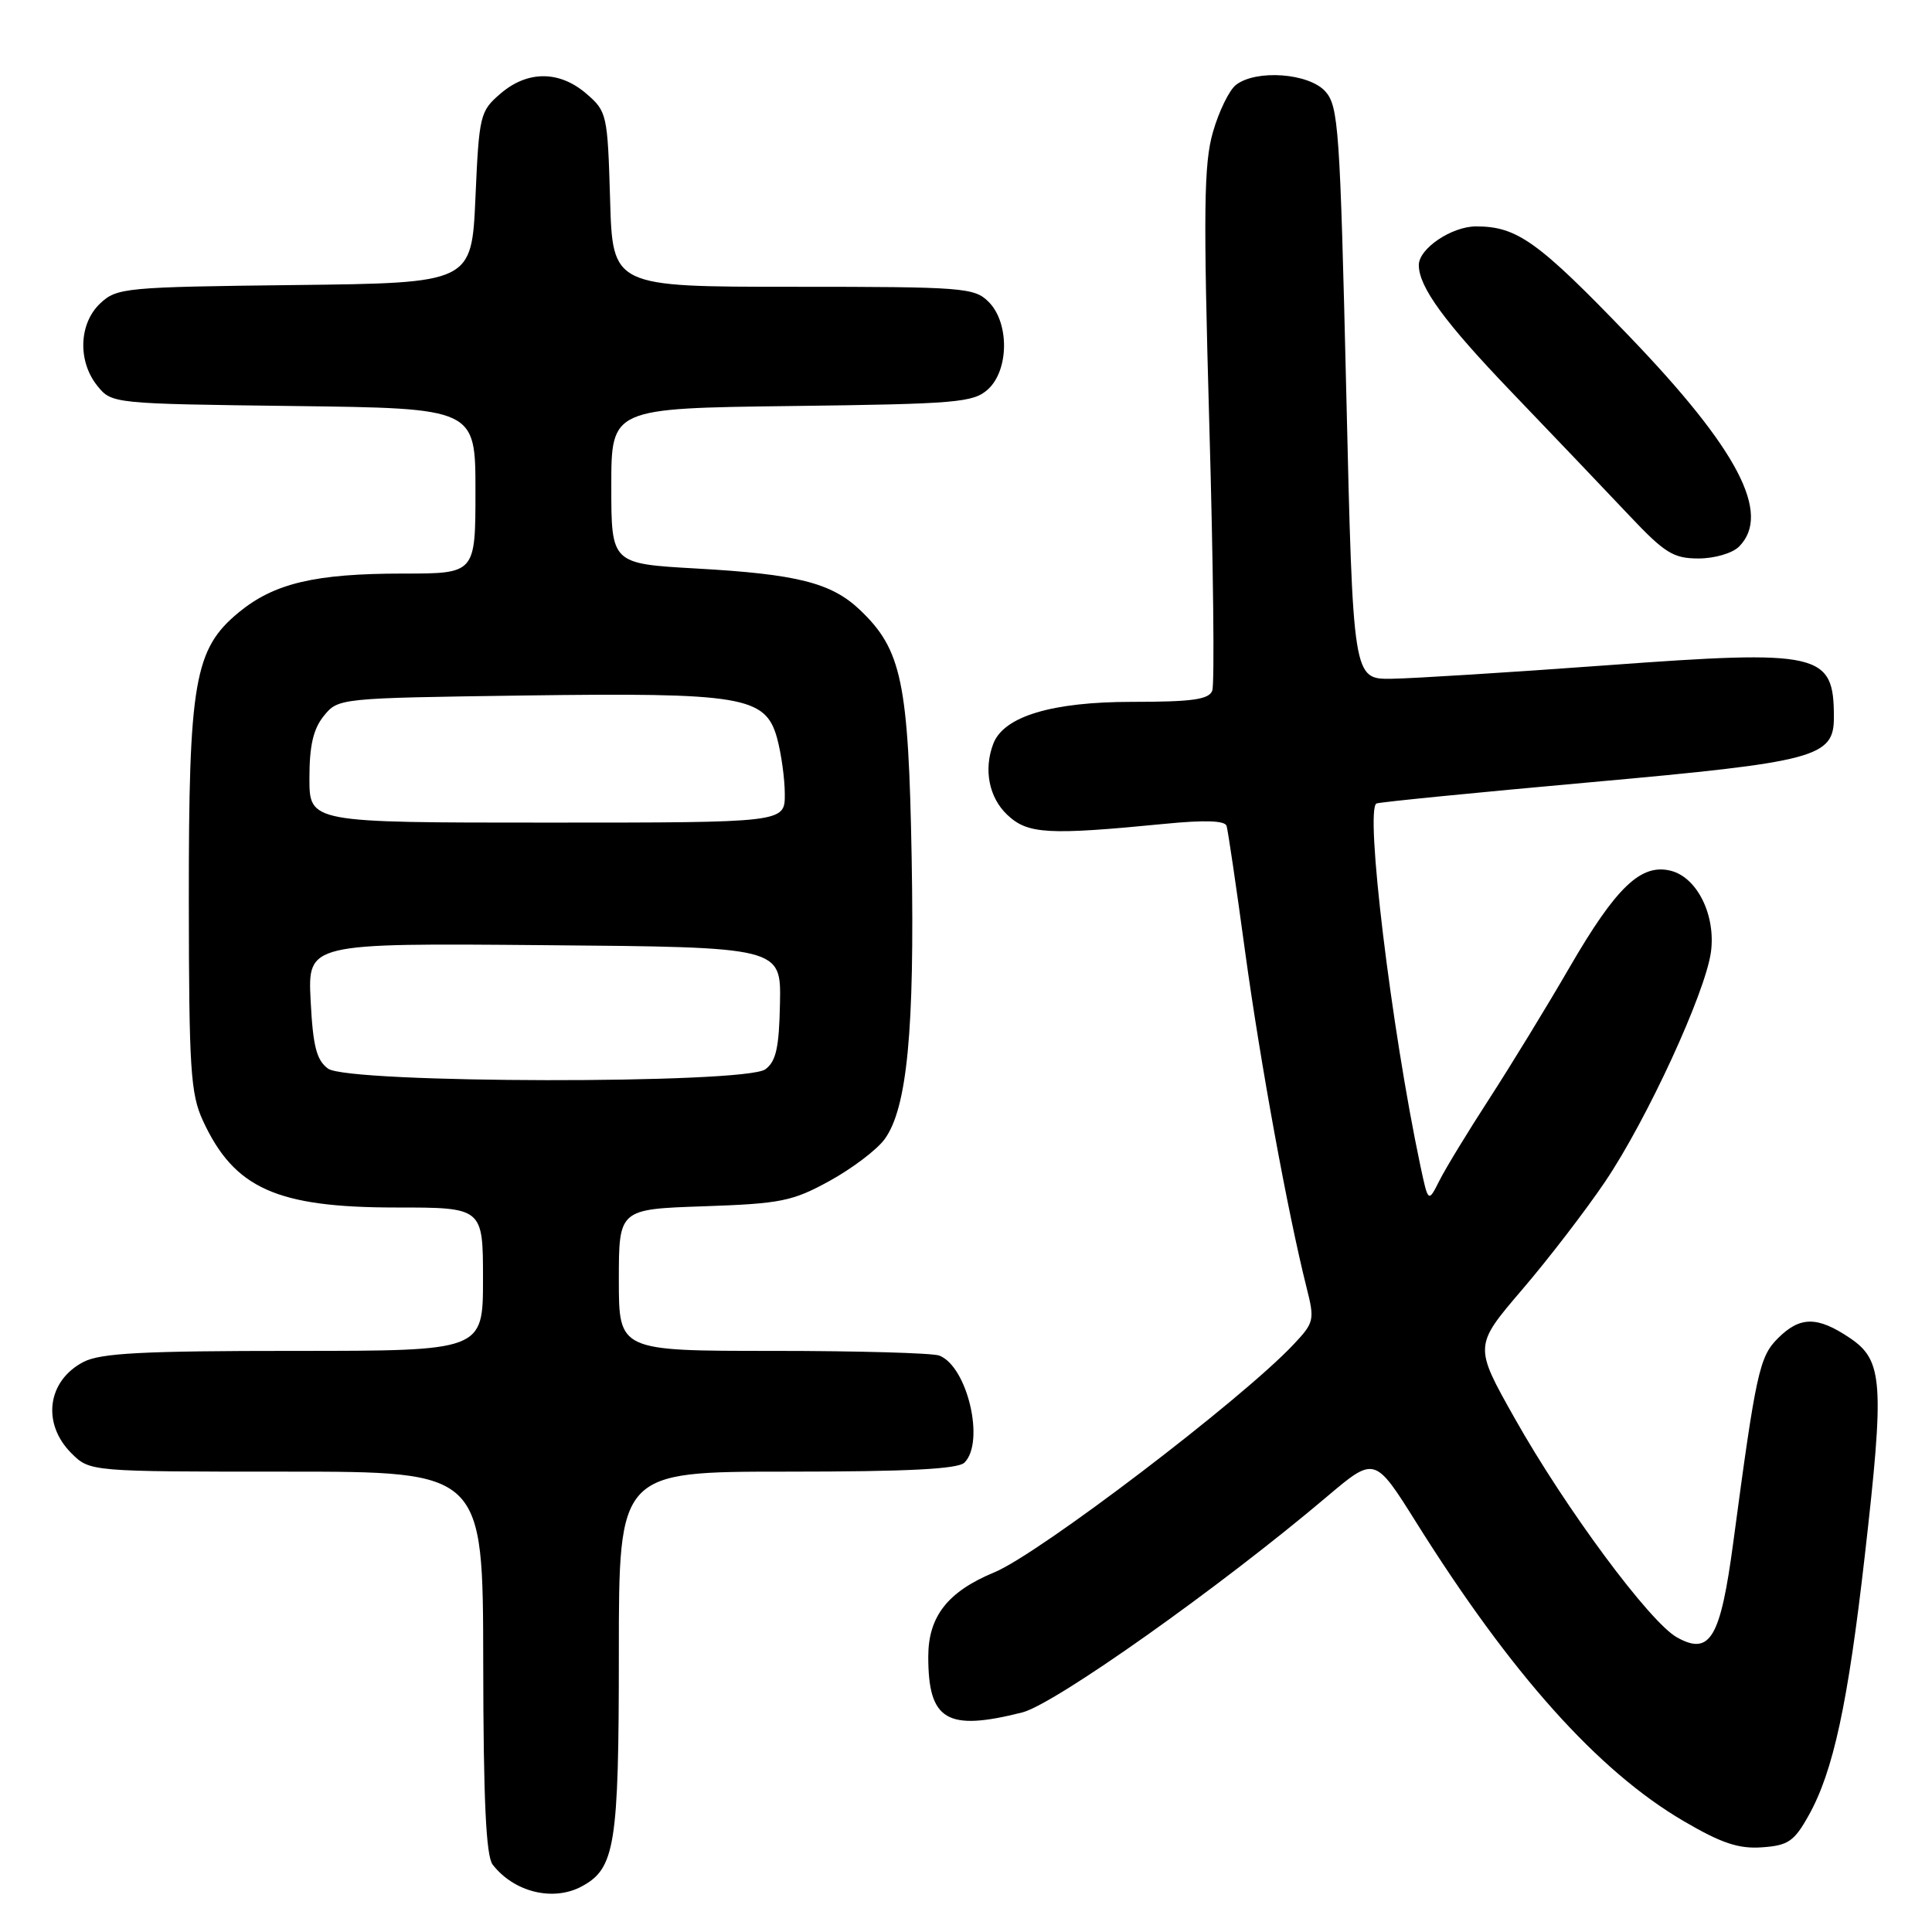 <?xml version="1.0" encoding="UTF-8" standalone="no"?>
<!DOCTYPE svg PUBLIC "-//W3C//DTD SVG 1.1//EN" "http://www.w3.org/Graphics/SVG/1.1/DTD/svg11.dtd" >
<svg xmlns="http://www.w3.org/2000/svg" xmlns:xlink="http://www.w3.org/1999/xlink" version="1.1" viewBox="0 0 256 256">
 <g >
 <path fill="currentColor"
d=" M 77.06 249.97 C 81.51 247.59 82.00 244.54 82.00 219.05 C 82.00 195.00 82.00 195.00 104.30 195.00 C 120.31 195.00 126.94 194.66 127.80 193.80 C 130.54 191.06 128.18 181.05 124.46 179.62 C 123.56 179.28 113.65 179.00 102.42 179.00 C 82.00 179.00 82.00 179.00 82.00 169.61 C 82.00 160.22 82.00 160.22 93.25 159.84 C 103.47 159.49 105.00 159.18 109.92 156.48 C 112.90 154.84 116.18 152.36 117.20 150.97 C 120.20 146.90 121.20 136.50 120.80 113.70 C 120.38 90.36 119.49 86.09 113.94 80.81 C 110.15 77.22 105.65 76.08 92.25 75.33 C 81.00 74.69 81.00 74.69 81.00 64.40 C 81.00 54.10 81.00 54.10 104.90 53.80 C 126.75 53.53 128.97 53.34 130.90 51.60 C 133.71 49.05 133.76 42.76 131.00 40.00 C 129.11 38.11 127.67 38.00 105.09 38.00 C 81.17 38.00 81.17 38.00 80.84 26.41 C 80.51 15.14 80.42 14.76 77.69 12.41 C 74.11 9.33 69.89 9.33 66.31 12.41 C 63.61 14.73 63.48 15.25 63.00 26.16 C 62.50 37.50 62.50 37.50 39.04 37.77 C 16.59 38.03 15.49 38.13 13.29 40.19 C 10.44 42.87 10.27 47.87 12.91 51.14 C 14.81 53.49 14.97 53.50 38.91 53.80 C 63.00 54.10 63.00 54.10 63.00 65.05 C 63.00 76.00 63.00 76.00 53.44 76.00 C 41.74 76.00 36.34 77.28 31.64 81.14 C 25.74 86.01 25.00 90.29 25.02 119.43 C 25.04 141.66 25.25 144.95 26.89 148.50 C 31.03 157.47 36.65 160.00 52.47 160.00 C 64.00 160.00 64.00 160.00 64.00 169.50 C 64.00 179.00 64.00 179.00 38.95 179.00 C 18.92 179.00 13.33 179.29 11.07 180.46 C 6.27 182.95 5.51 188.60 9.45 192.55 C 11.91 195.00 11.91 195.00 37.95 195.00 C 64.00 195.00 64.00 195.00 64.03 220.25 C 64.05 238.53 64.40 245.93 65.28 247.07 C 68.11 250.72 73.28 251.99 77.06 249.97 Z  M 239.65 240.57 C 242.92 234.73 244.86 225.74 247.09 206.18 C 249.72 183.15 249.52 180.25 245.10 177.28 C 240.80 174.39 238.51 174.40 235.57 177.34 C 233.13 179.78 232.67 181.89 229.67 204.36 C 227.97 217.09 226.60 219.40 222.22 216.97 C 218.61 214.97 207.42 199.86 200.70 187.92 C 195.31 178.35 195.31 178.35 201.66 170.92 C 205.16 166.84 210.12 160.38 212.69 156.57 C 218.24 148.35 225.98 131.53 226.71 126.14 C 227.36 121.27 224.89 116.26 221.39 115.38 C 217.45 114.39 214.16 117.52 207.99 128.15 C 204.97 133.37 200.17 141.21 197.35 145.57 C 194.52 149.93 191.54 154.82 190.73 156.44 C 189.25 159.38 189.25 159.38 188.20 154.44 C 184.34 136.20 180.81 106.98 182.41 106.46 C 183.01 106.26 195.77 105.00 210.78 103.65 C 240.66 100.96 243.00 100.34 243.00 95.06 C 243.00 86.47 241.26 86.07 212.82 88.16 C 200.00 89.10 187.20 89.90 184.39 89.94 C 179.28 90.00 179.28 90.00 178.39 52.10 C 177.56 16.95 177.36 14.05 175.60 12.10 C 173.40 9.68 166.44 9.18 163.77 11.25 C 162.88 11.94 161.51 14.75 160.72 17.50 C 159.51 21.71 159.44 27.85 160.24 56.27 C 160.77 74.84 160.95 90.70 160.63 91.52 C 160.18 92.69 157.97 93.00 149.99 93.00 C 139.38 93.00 133.01 94.92 131.62 98.54 C 130.31 101.96 131.04 105.69 133.48 107.98 C 136.19 110.53 138.83 110.68 154.36 109.16 C 159.65 108.64 162.32 108.73 162.53 109.44 C 162.71 110.02 163.81 117.47 164.97 126.00 C 166.98 140.73 170.64 160.71 173.12 170.58 C 174.22 174.92 174.14 175.24 171.38 178.17 C 164.48 185.49 137.72 205.87 131.76 208.34 C 125.57 210.90 123.00 214.19 123.00 219.52 C 123.00 227.97 125.45 229.43 135.44 226.91 C 139.74 225.83 161.63 210.33 175.83 198.31 C 182.16 192.96 182.16 192.96 187.66 201.73 C 200.24 221.81 211.73 234.64 223.05 241.28 C 228.10 244.24 230.37 245.00 233.47 244.78 C 236.94 244.54 237.73 244.00 239.65 240.57 Z  M 230.43 72.43 C 234.76 68.09 230.30 59.55 215.85 44.52 C 203.80 31.99 201.03 30.00 195.59 30.00 C 192.35 30.00 188.00 32.94 188.00 35.12 C 188.00 38.02 191.40 42.68 200.28 51.94 C 205.90 57.80 212.92 65.16 215.88 68.30 C 220.59 73.29 221.73 74.00 225.06 74.00 C 227.18 74.00 229.55 73.31 230.43 72.43 Z  M 43.47 141.60 C 41.94 140.48 41.47 138.65 41.16 132.58 C 40.78 124.97 40.78 124.97 72.14 125.24 C 103.50 125.50 103.50 125.50 103.35 132.94 C 103.24 138.82 102.83 140.65 101.41 141.69 C 98.71 143.66 46.17 143.58 43.47 141.60 Z  M 41.00 103.11 C 41.00 98.80 41.51 96.59 42.91 94.86 C 44.81 92.51 44.97 92.50 69.22 92.16 C 98.38 91.76 101.42 92.26 102.96 97.78 C 103.52 99.83 103.99 103.19 103.99 105.25 C 104.00 109.00 104.00 109.00 72.50 109.00 C 41.00 109.00 41.00 109.00 41.00 103.11 Z "/>
</g>
</svg>